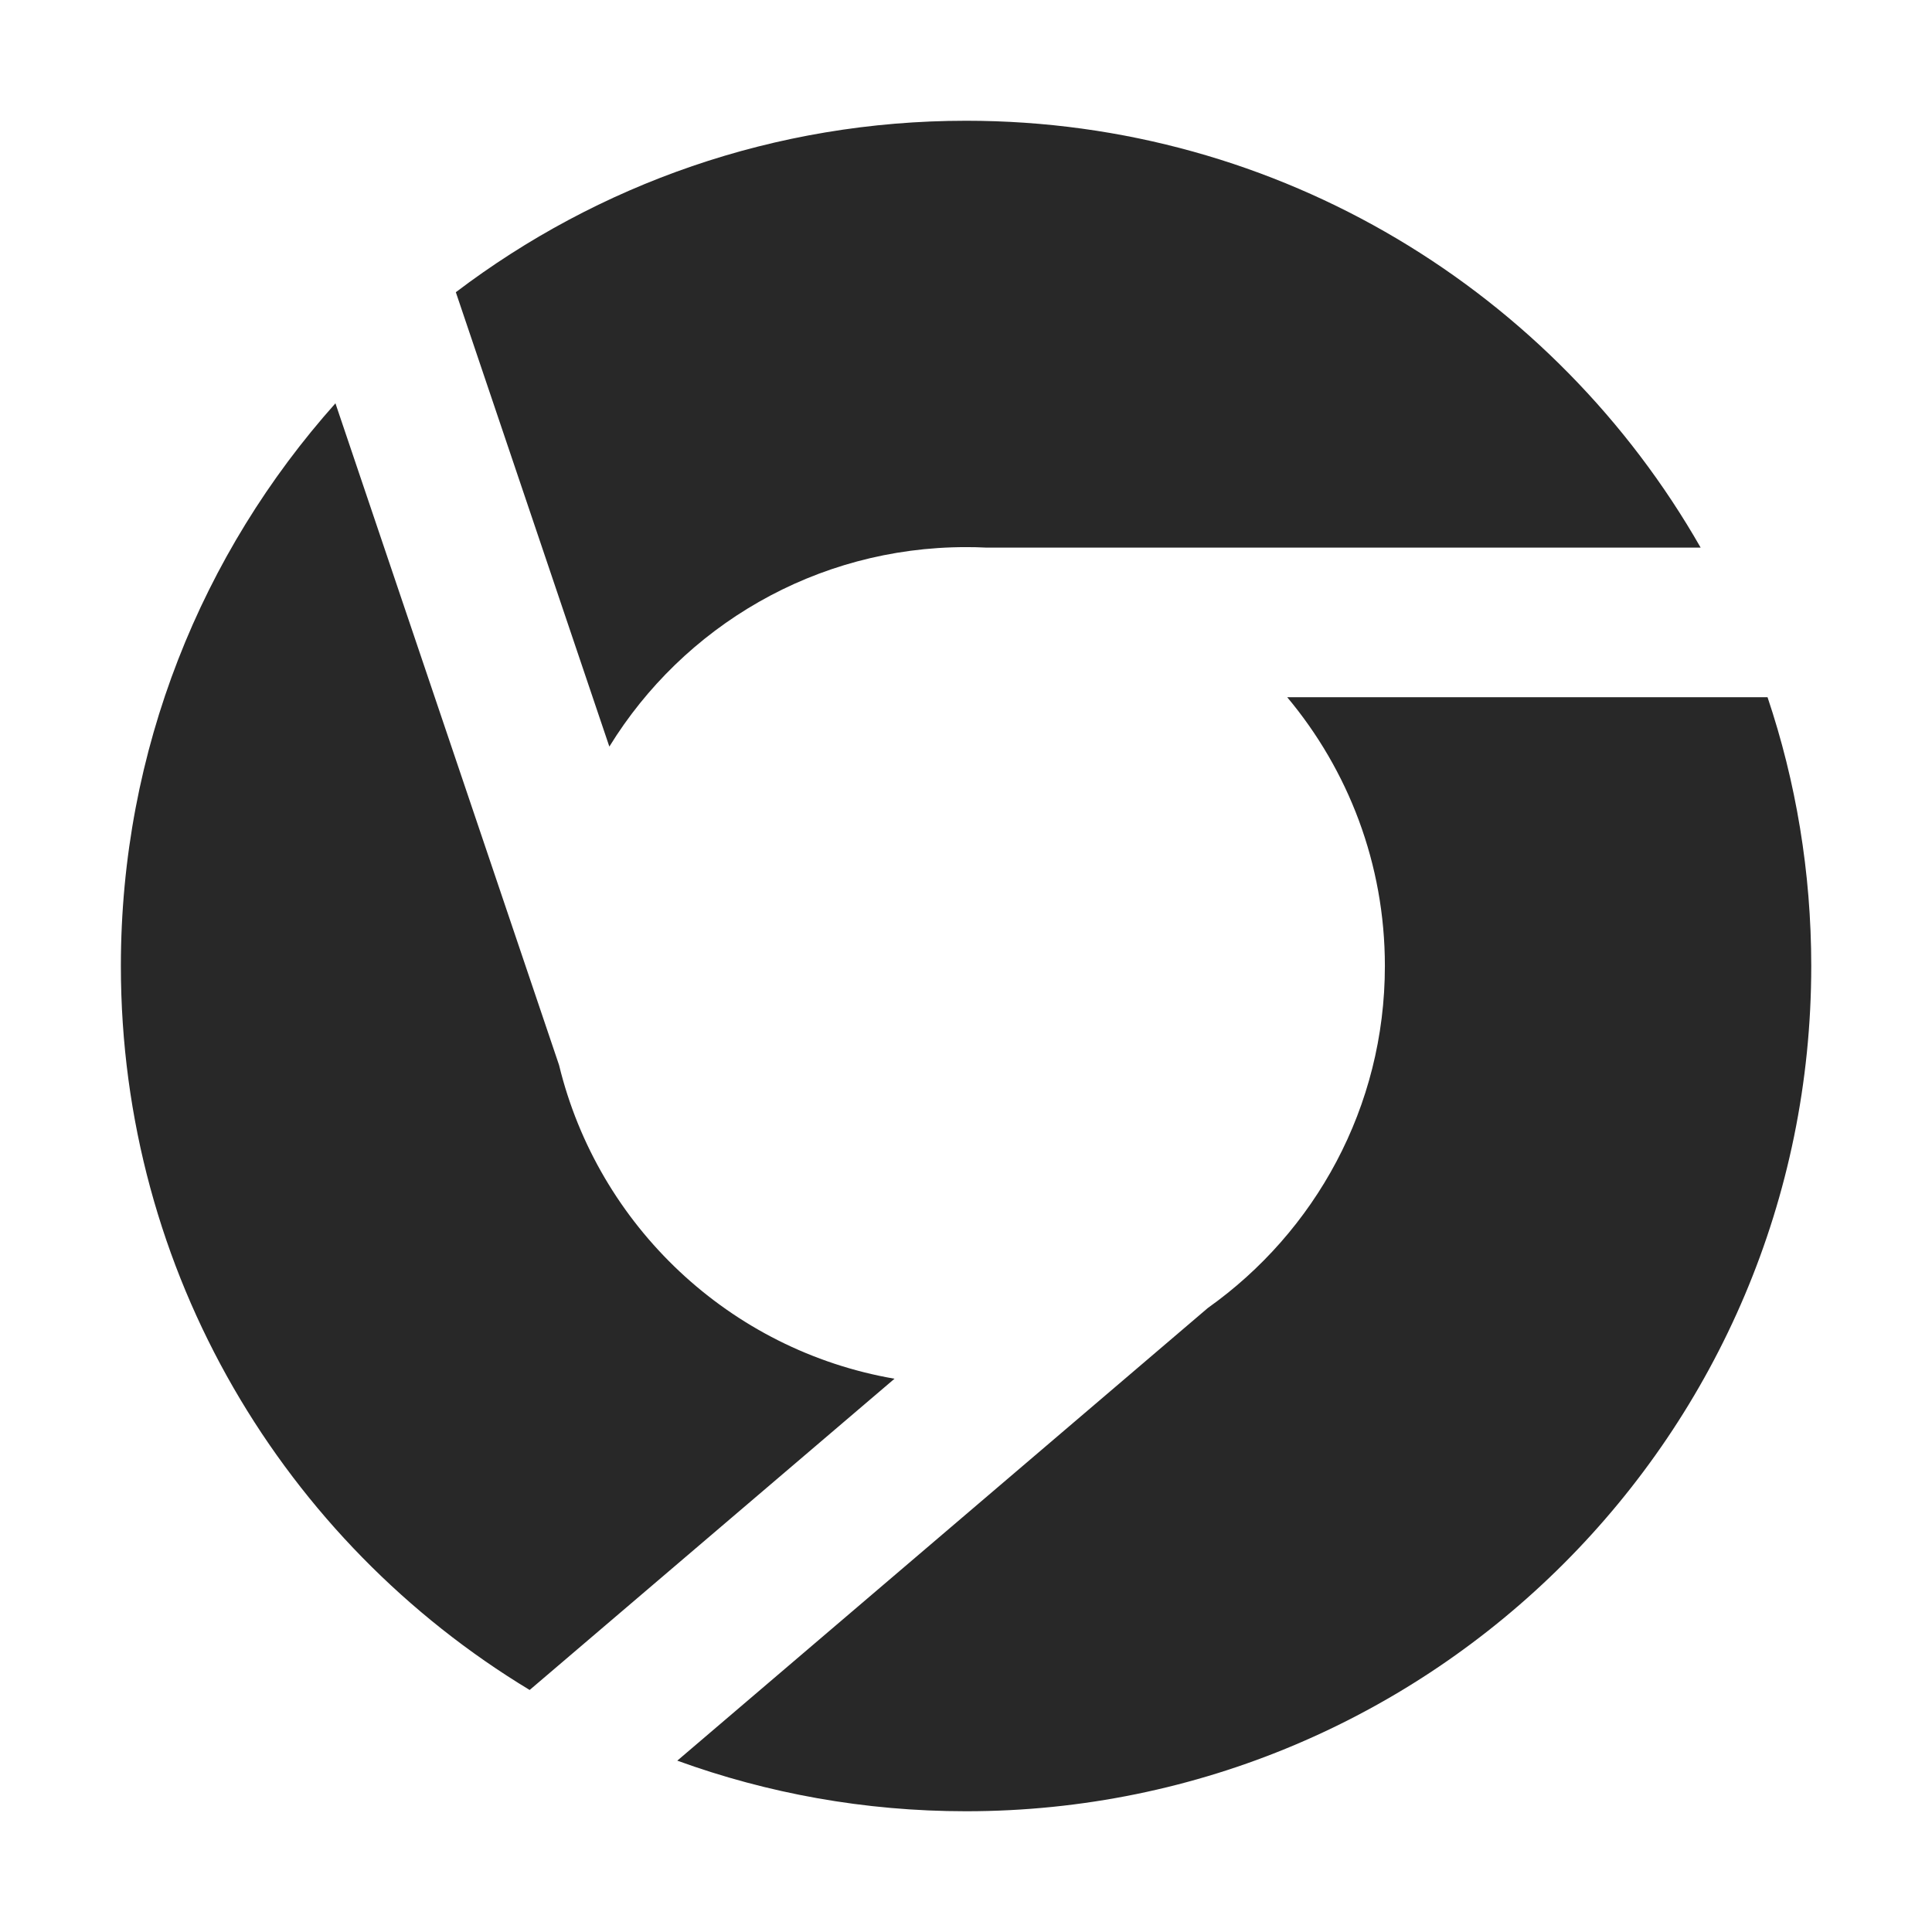<svg width="16" height="16" version="1.1" xmlns="http://www.w3.org/2000/svg">
  <defs>
    <style type="text/css" id="current-color-scheme">.ColorScheme-Text { color:#282828; } .ColorScheme-Highlight { color:#458588; }</style>
  </defs>
  <path class="ColorScheme-Text" fill="currentColor" d="m5.046 6.182-1.271-3.762c1.174-0.891 2.638-1.42 4.226-1.42 2.605 0 4.878 1.424 6.083 3.535h-5.918c-0.055-0.003-0.11-0.004-0.165-0.004-1.249 0-2.344 0.66-2.954 1.651zm6.423 1.818c0 1.17-0.58 2.203-1.466 2.832l-4.394 3.749c0.746 0.271 1.551 0.419 2.391 0.419 3.866 0 7-3.134 7-7 0-0.778-0.127-1.527-0.362-2.226h-3.978c0.505 0.603 0.809 1.379 0.809 2.226zm-7.083 5.996 3.022-2.578c-1.364-0.235-2.455-1.266-2.778-2.597l-1.852-5.481c-1.105 1.238-1.777 2.87-1.777 4.66 0 2.544 1.357 4.77 3.386 5.996z"/>
</svg>

